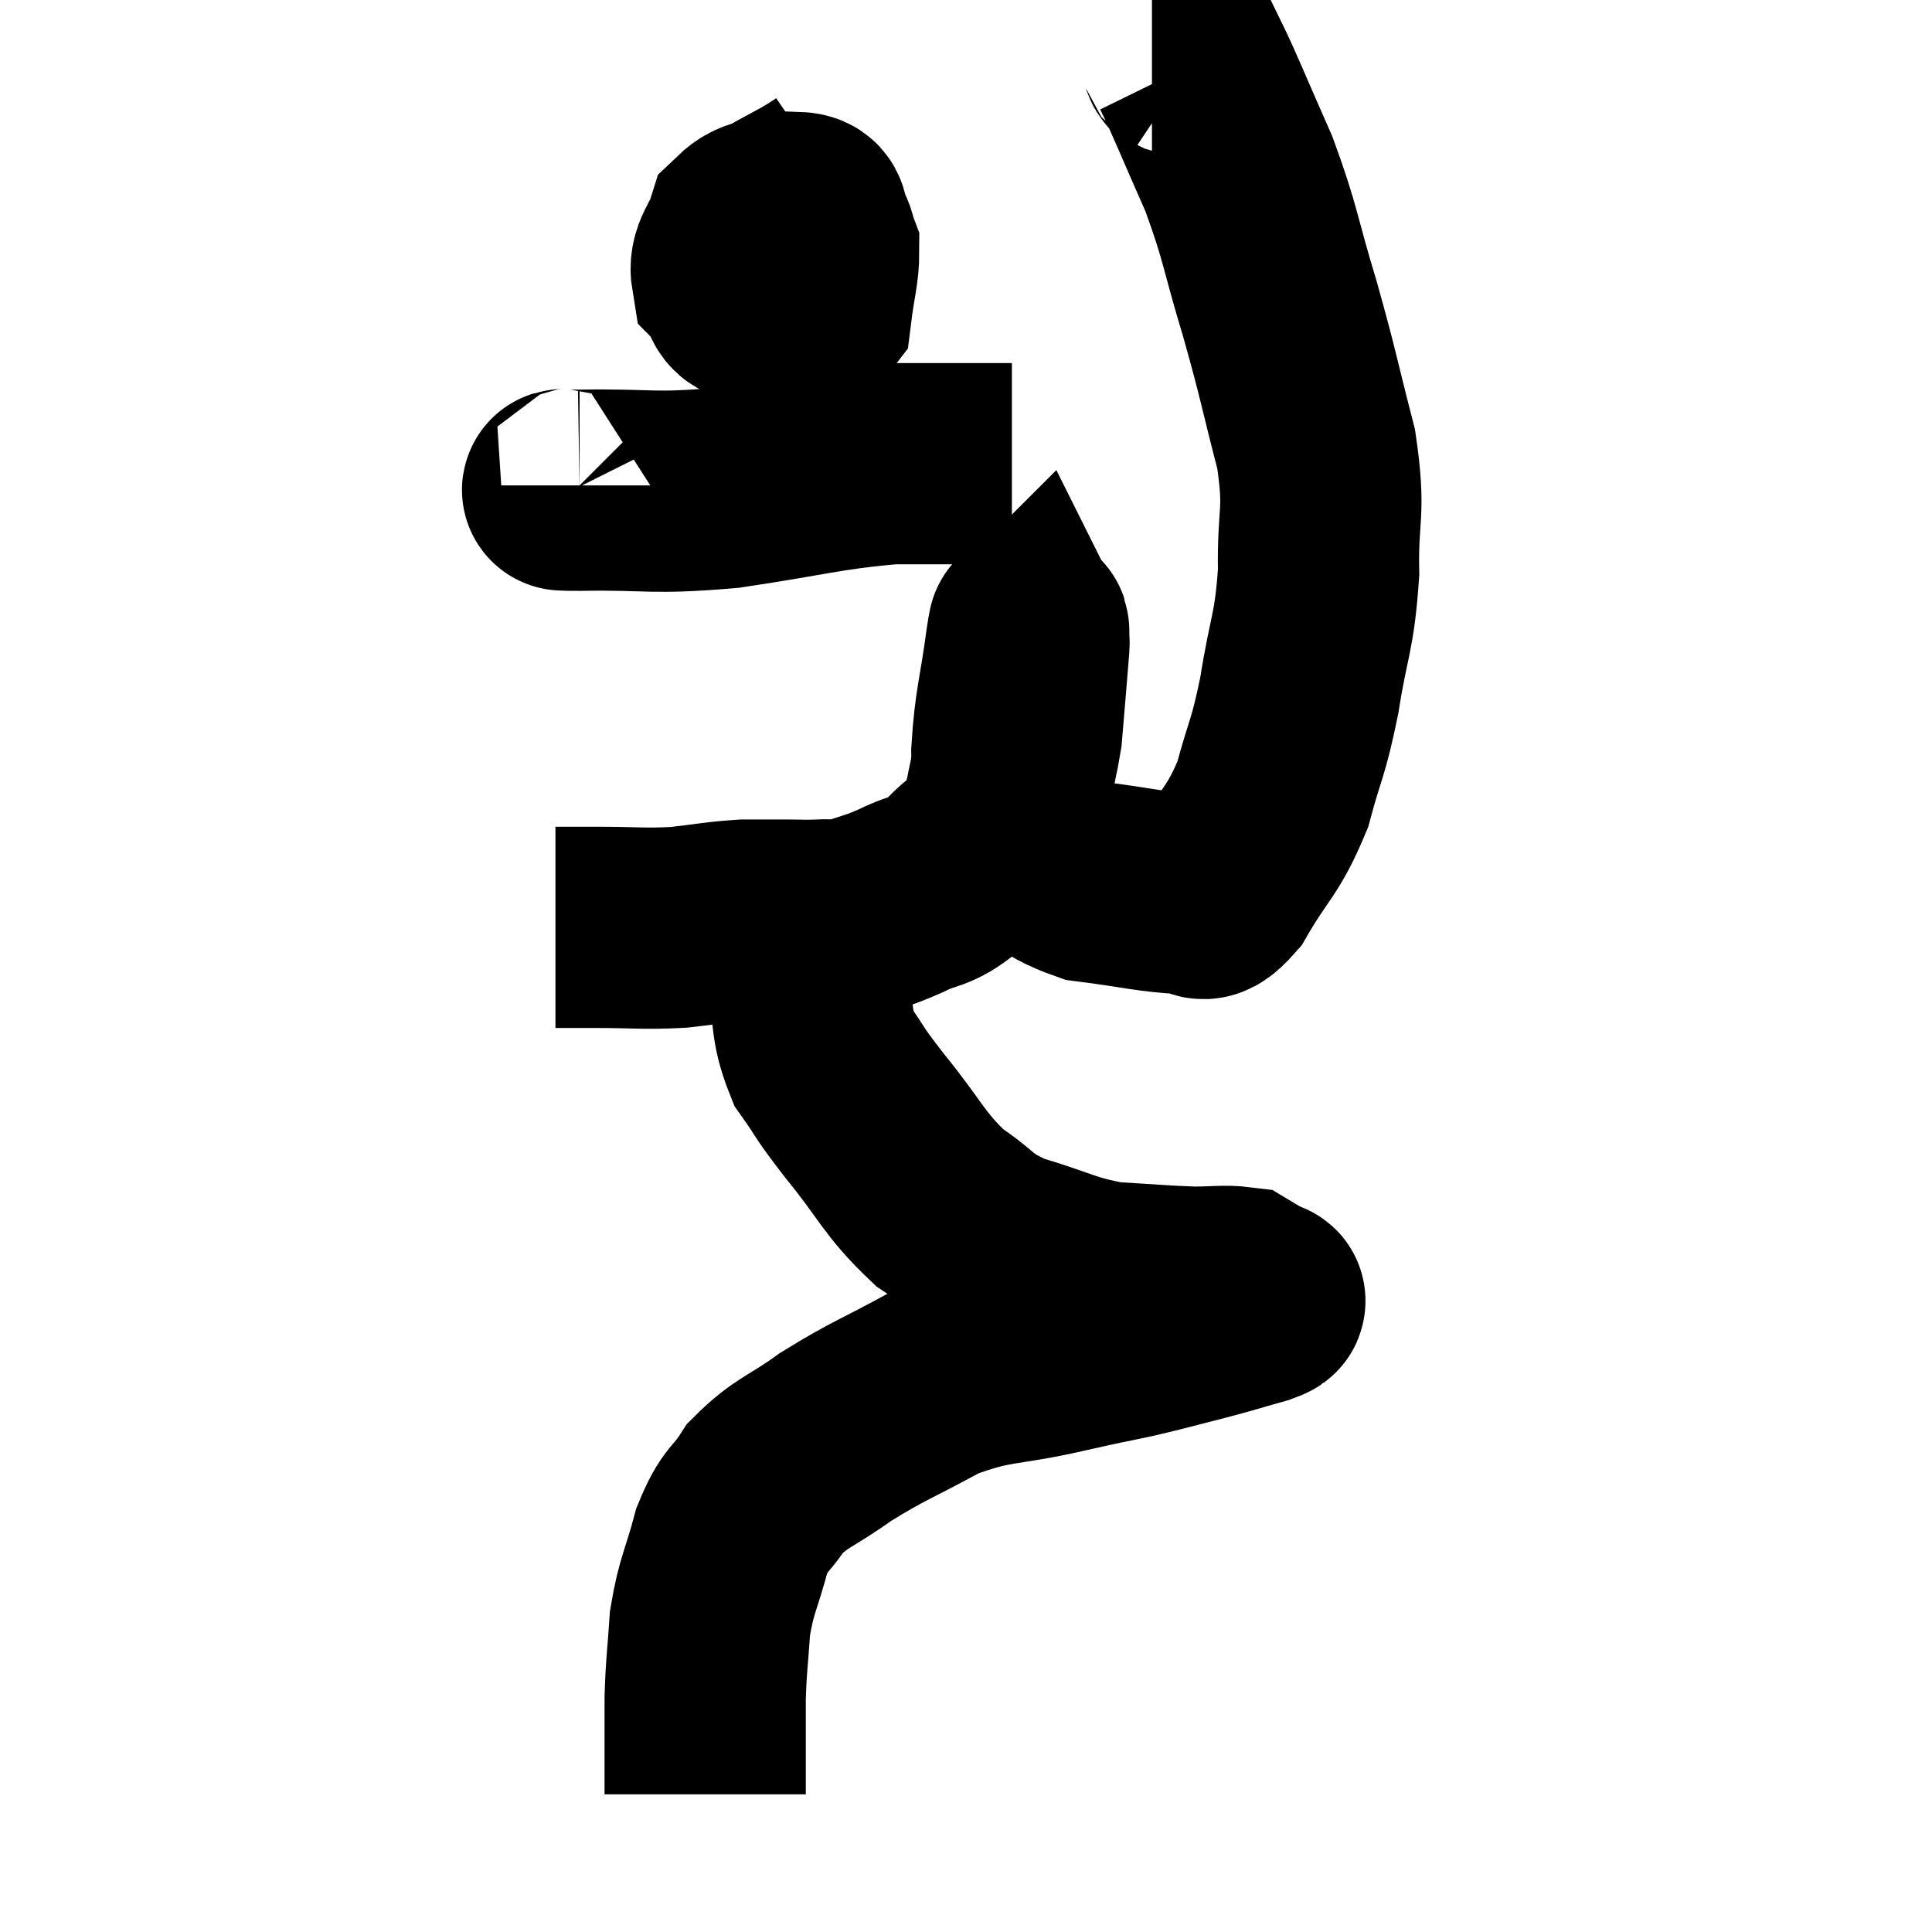 <svg width="48" height="48" viewBox="0 0 48 48" xmlns="http://www.w3.org/2000/svg"><path d="M 13.8 23.04 C 14.31 23.04, 14.055 23.04, 14.82 23.04 C 15.84 23.04, 15.945 23.085, 16.86 23.04 C 17.67 22.95, 17.805 22.905, 18.48 22.86 C 19.02 22.86, 19.095 22.86, 19.56 22.86 C 19.95 22.86, 19.92 22.875, 20.34 22.86 C 20.79 22.83, 20.73 22.92, 21.24 22.8 C 21.81 22.59, 21.765 22.65, 22.38 22.38 C 23.04 22.05, 23.085 22.215, 23.7 21.72 C 24.27 21.06, 24.42 21.27, 24.84 20.4 C 25.11 19.32, 25.2 19.32, 25.38 18.24 C 25.47 17.16, 25.515 16.665, 25.56 16.08 C 25.56 15.99, 25.575 15.93, 25.56 15.9 C 25.53 15.93, 25.605 15.27, 25.5 15.96 C 25.32 17.31, 25.215 17.475, 25.14 18.66 C 25.17 19.68, 24.72 19.89, 25.2 20.7 C 26.13 21.3, 25.995 21.525, 27.06 21.9 C 28.26 22.05, 28.65 22.17, 29.46 22.2 C 29.88 22.11, 29.76 22.635, 30.3 22.02 C 30.96 20.88, 31.125 20.925, 31.62 19.74 C 31.95 18.51, 31.995 18.66, 32.28 17.28 C 32.52 15.75, 32.655 15.75, 32.76 14.22 C 32.73 12.69, 32.94 12.795, 32.7 11.16 C 32.25 9.42, 32.28 9.39, 31.8 7.68 C 31.29 6, 31.335 5.835, 30.78 4.32 C 30.18 2.97, 29.925 2.325, 29.58 1.62 C 29.49 1.56, 29.49 1.575, 29.4 1.5 C 29.31 1.41, 29.415 1.365, 29.22 1.32 L 28.62 1.32" fill="none" stroke="black" stroke-width="5"></path><path d="M 20.7 4.5 C 19.74 5.16, 19.26 5.175, 18.78 5.82 C 18.78 6.45, 18.63 6.66, 18.78 7.08 C 19.08 7.29, 19.035 7.35, 19.38 7.5 C 19.77 7.59, 19.92 7.995, 20.16 7.68 C 20.25 6.96, 20.34 6.72, 20.34 6.24 C 20.25 6, 20.295 6, 20.16 5.76 C 19.98 5.52, 20.205 5.295, 19.8 5.28 C 19.17 5.49, 18.945 5.31, 18.54 5.7 C 18.36 6.27, 18.105 6.39, 18.18 6.84 C 18.51 7.17, 18.3 7.545, 18.84 7.5 C 19.59 7.08, 19.86 6.99, 20.34 6.66 L 20.76 6.18" fill="none" stroke="black" stroke-width="5"></path><path d="M 14.34 12.06 C 14.34 12.09, 14.325 12.09, 14.34 12.12 C 14.37 12.15, 13.47 12.18, 14.4 12.18 C 16.23 12.15, 16.125 12.285, 18.06 12.12 C 20.1 11.82, 20.445 11.67, 22.14 11.52 C 23.49 11.52, 24.09 11.52, 24.84 11.52 L 25.14 11.52" fill="none" stroke="black" stroke-width="5"></path><path d="M 20.04 22.62 C 20.04 23.37, 19.935 23.205, 20.04 24.12 C 20.25 25.2, 20.1 25.38, 20.46 26.28 C 20.97 27, 20.76 26.79, 21.48 27.72 C 22.41 28.86, 22.44 29.145, 23.34 30 C 24.21 30.57, 24.03 30.675, 25.08 31.14 C 26.31 31.5, 26.4 31.65, 27.54 31.86 C 28.59 31.92, 28.83 31.95, 29.64 31.98 C 30.21 31.98, 30.42 31.935, 30.78 31.98 C 30.93 32.07, 31.005 32.115, 31.08 32.16 C 31.08 32.16, 31.08 32.16, 31.08 32.16 C 31.08 32.16, 31.035 32.13, 31.08 32.16 C 31.17 32.22, 31.215 32.22, 31.26 32.28 C 31.26 32.34, 31.635 32.265, 31.26 32.4 C 30.51 32.61, 30.555 32.61, 29.76 32.82 C 28.92 33.03, 28.92 33.045, 28.08 33.24 C 27.24 33.42, 27.6 33.33, 26.4 33.6 C 24.84 33.96, 24.69 33.795, 23.28 34.32 C 22.02 35.01, 21.825 35.04, 20.76 35.7 C 19.89 36.33, 19.665 36.315, 19.02 36.96 C 18.6 37.62, 18.525 37.44, 18.18 38.28 C 17.91 39.3, 17.805 39.345, 17.64 40.32 C 17.58 41.25, 17.55 41.265, 17.52 42.18 C 17.52 43.08, 17.52 43.38, 17.52 43.98 C 17.52 44.28, 17.52 44.43, 17.52 44.58 L 17.52 44.58" fill="none" stroke="black" stroke-width="5"></path></svg>